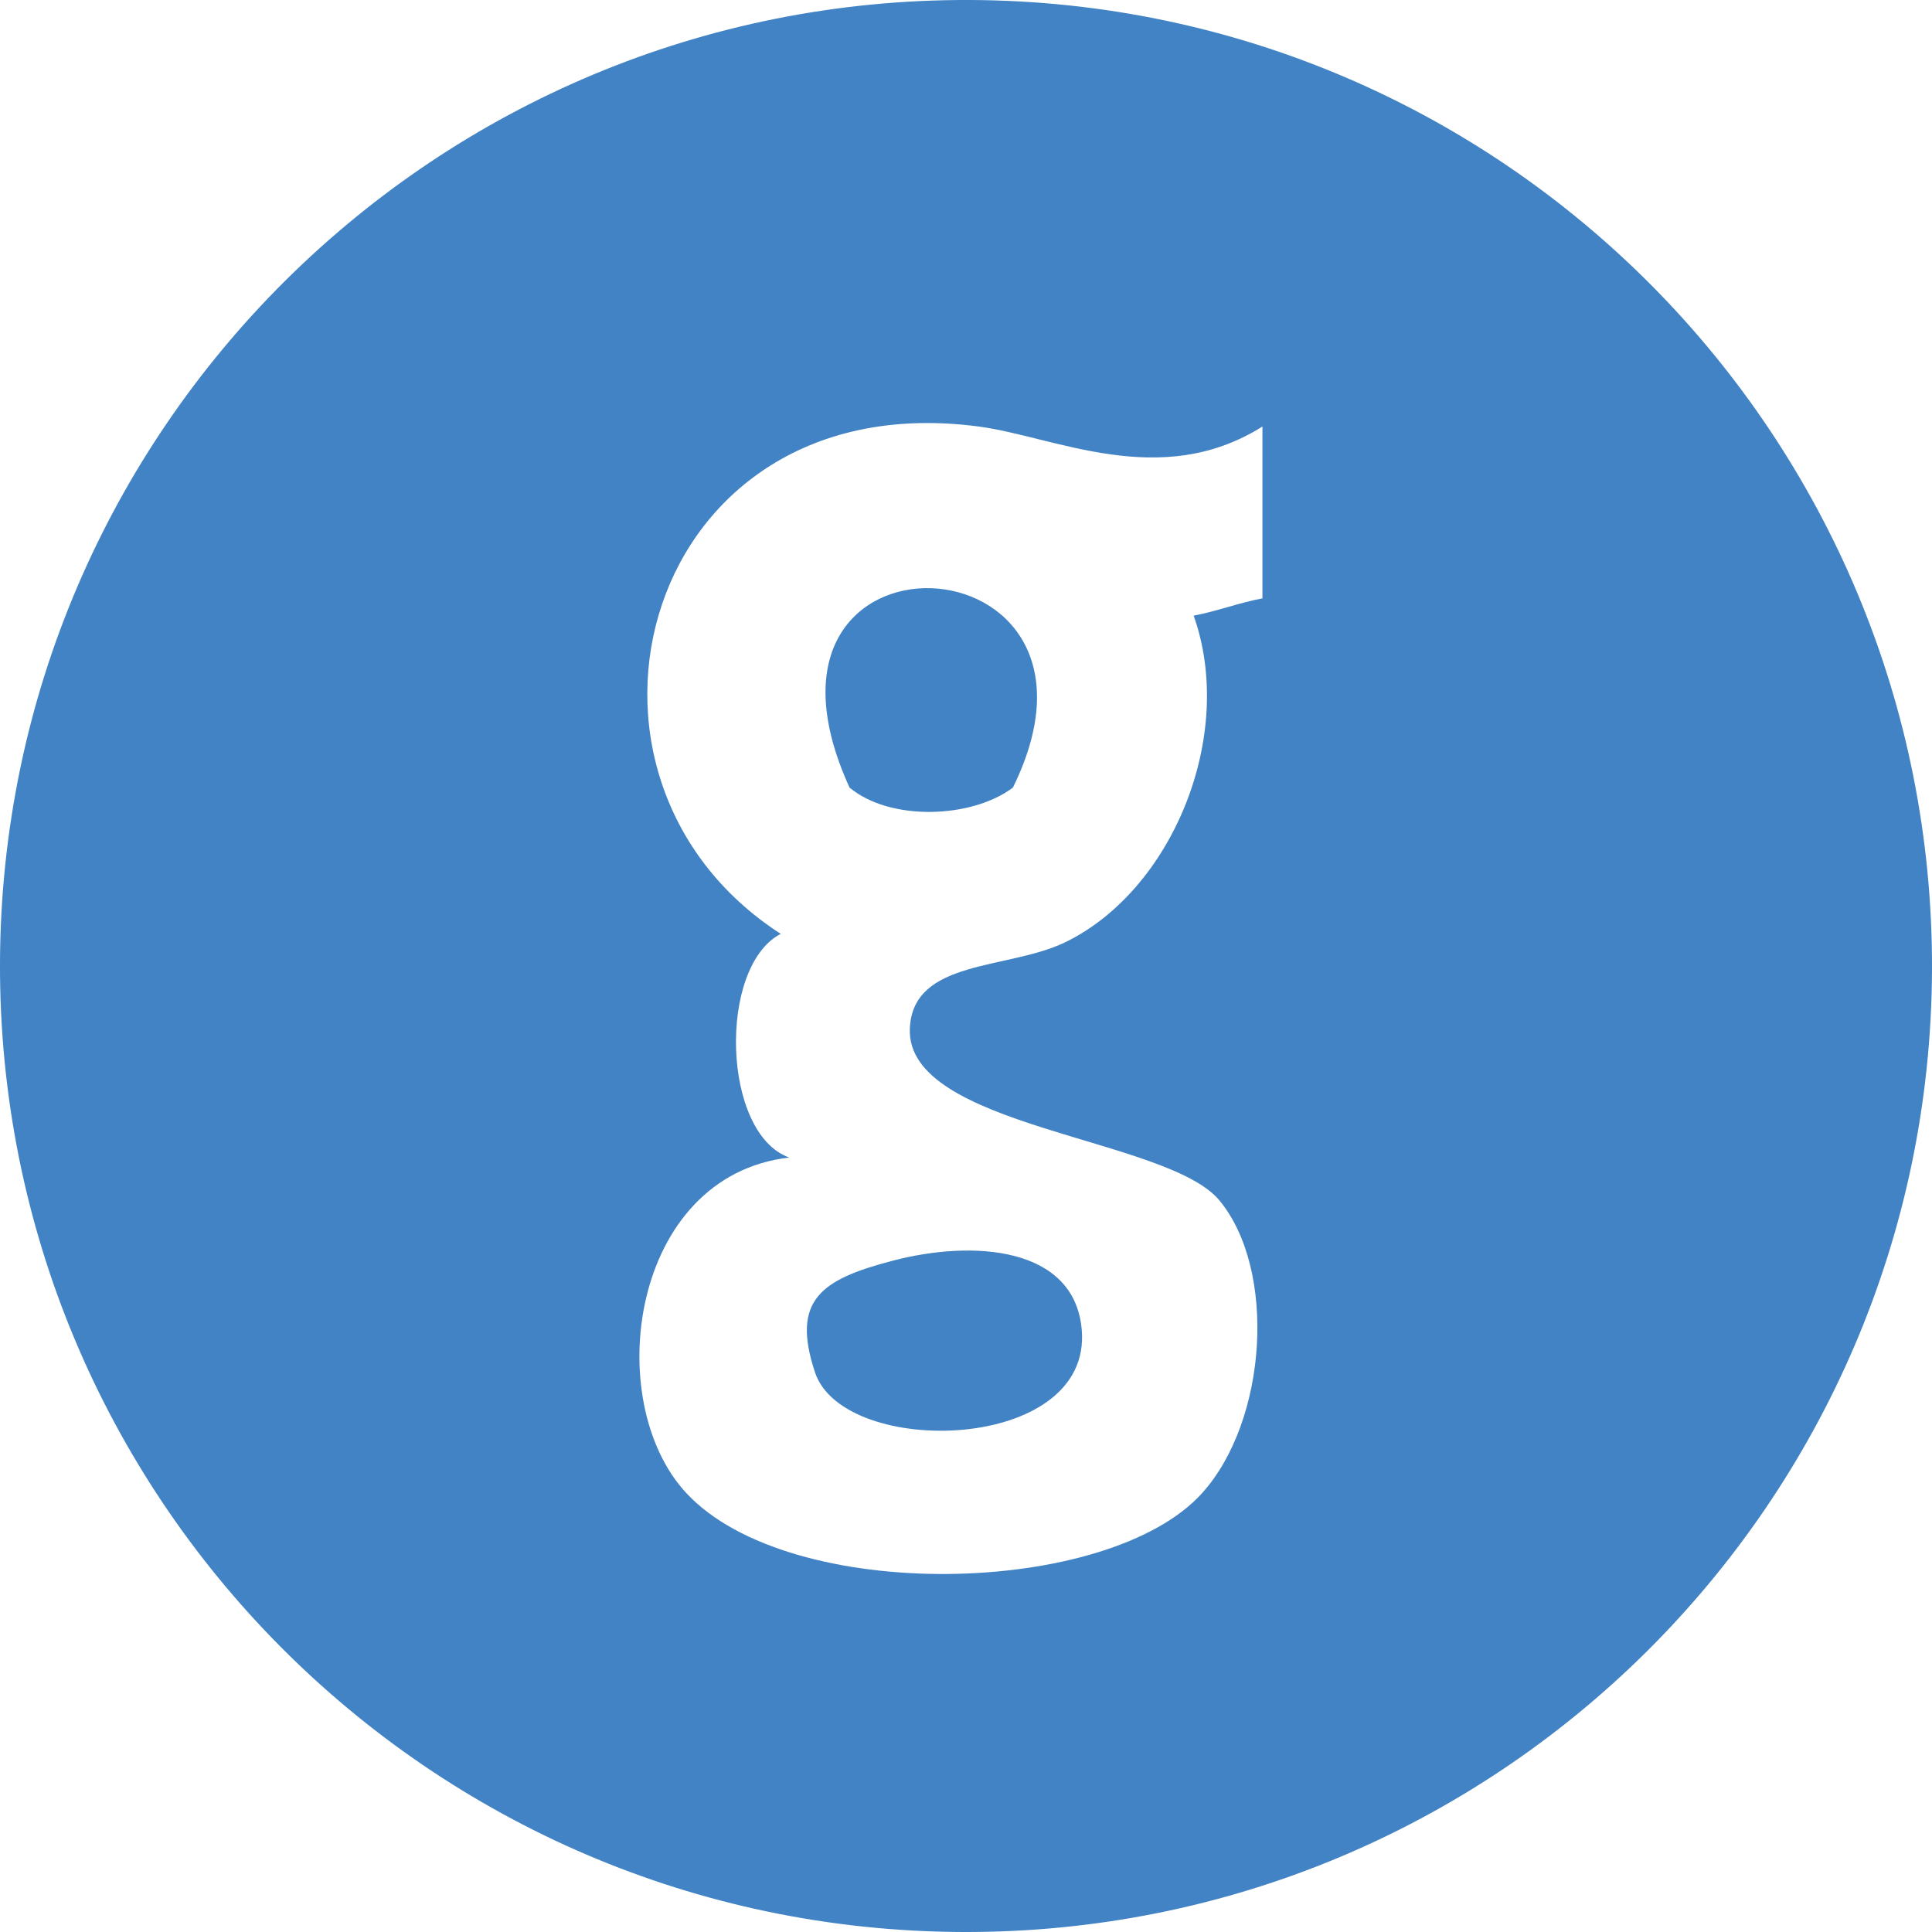 <?xml version="1.0" encoding="utf-8"?>
<!-- Generator: Adobe Illustrator 16.0.0, SVG Export Plug-In . SVG Version: 6.00 Build 0)  -->
<!DOCTYPE svg PUBLIC "-//W3C//DTD SVG 1.1//EN" "http://www.w3.org/Graphics/SVG/1.1/DTD/svg11.dtd">
<svg version="1.1" id="Layer_1" xmlns="http://www.w3.org/2000/svg" xmlns:xlink="http://www.w3.org/1999/xlink" x="0px" y="0px"
	 width="30px" height="30px" viewBox="0 0 30 30" enable-background="new 0 0 30 30" xml:space="preserve">
<g>
	<path fill="#4183C4" d="M13.192,12.23c0.633,0.526,1.897,0.48,2.536,0C17.686,8.255,11.237,7.948,13.192,12.23z"/>
	<path fill="#4183C4" d="M15.058,0C6.773-0.031,0.032,6.66,0,14.945C-0.032,23.229,6.659,29.969,14.945,30
		C23.229,30.032,29.968,23.342,30,15.059C30.03,6.771,23.341,0.031,15.058,0z M19.603,9.291c-0.372,0.071-0.694,0.197-1.068,0.269
		c0.66,1.854-0.327,4.269-2.004,5.076c-0.891,0.426-2.359,0.258-2.403,1.336c-0.062,1.54,4,1.687,4.808,2.669
		c0.889,1.076,0.748,3.41-0.267,4.541c-1.452,1.62-6.405,1.736-8.014,0c-1.324-1.426-0.865-4.924,1.601-5.208
		c-1.047-0.37-1.112-2.963-0.133-3.473c-3.799-2.453-2.14-8.57,3.074-7.878c1.18,0.155,2.818,0.999,4.406,0L19.603,9.291
		L19.603,9.291z"/>
	<path fill="#4183C4" d="M12.656,21.312c0.448,1.338,4.313,1.253,4.141-0.668c-0.114-1.286-1.68-1.398-2.938-1.067
		C12.75,19.867,12.281,20.186,12.656,21.312z"/>
</g>
</svg>
